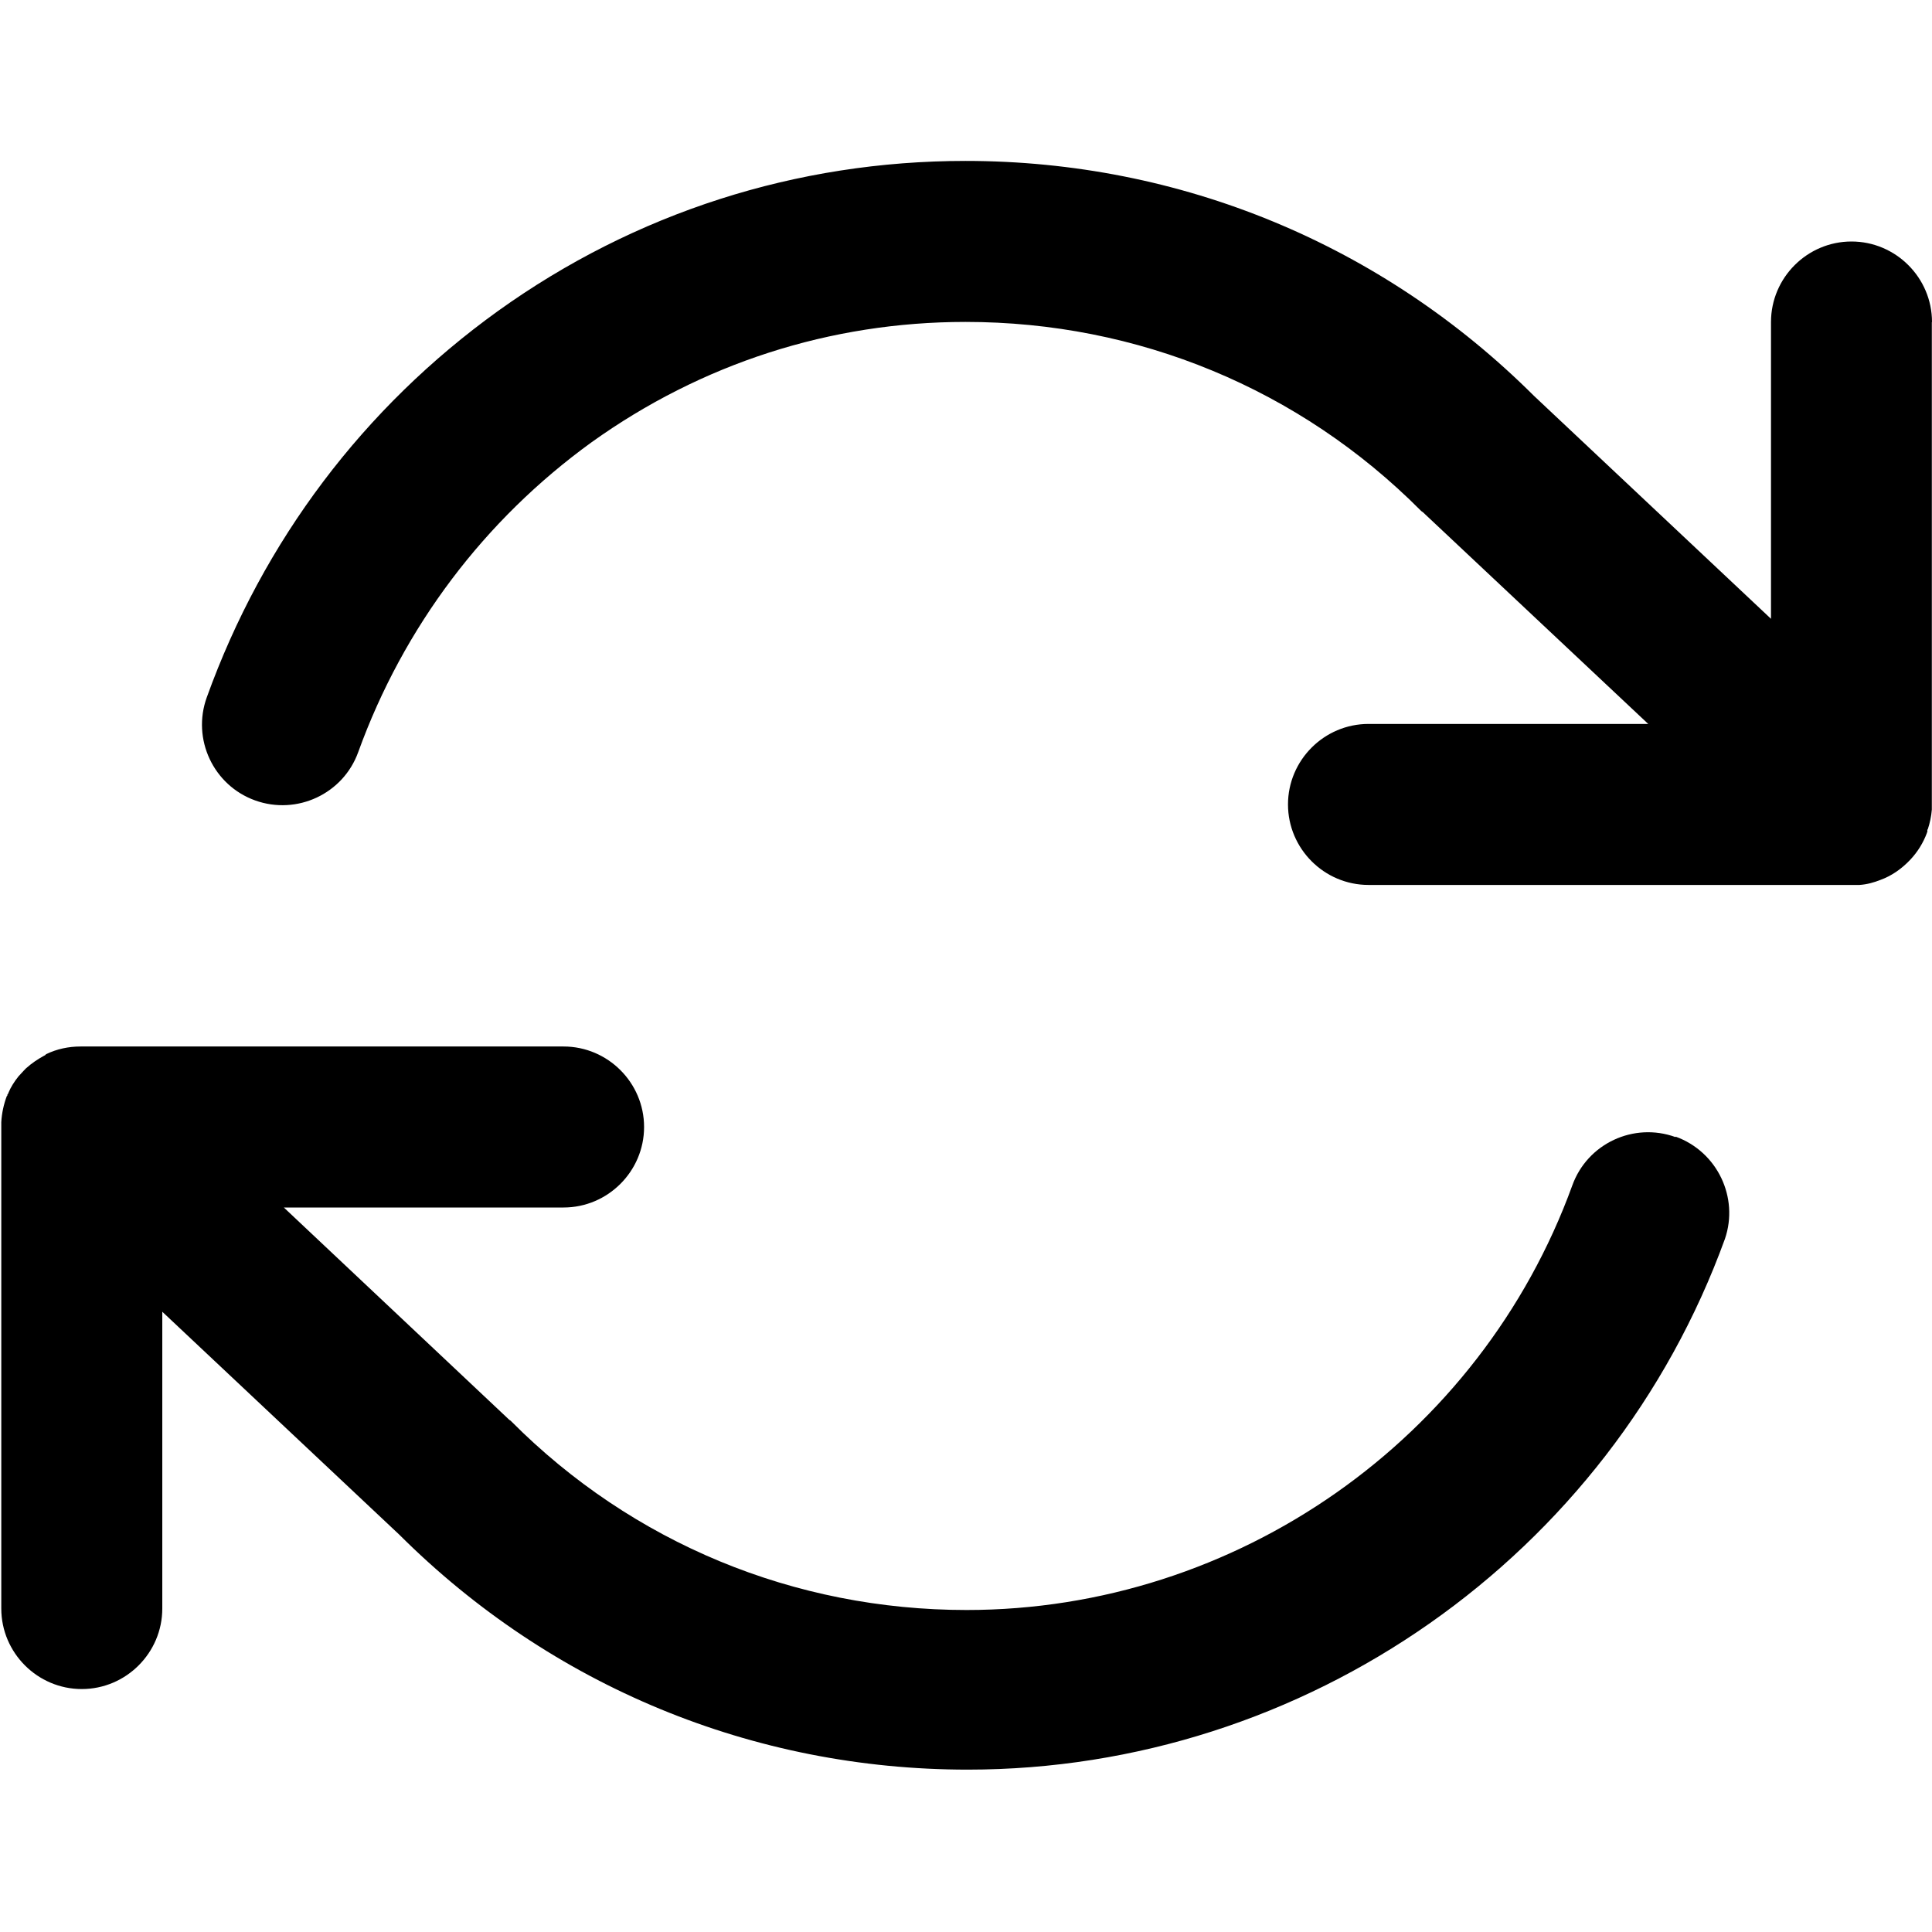 <!-- Generated by IcoMoon.io -->
<svg version="1.1" xmlns="http://www.w3.org/2000/svg" width="24" height="24" viewBox="0 0 24 24">
<title>refresh-cw</title>
<path d="M24 4c0-0.55-0.45-1-1-1s-1 0.45-1 1v3.687l-2.944-2.769c-1.887-1.881-4.394-2.919-7.062-2.919-2.1 0-4.106 0.644-5.806 1.863-1.669 1.2-2.919 2.856-3.619 4.8-0.188 0.519 0.081 1.094 0.6 1.281s1.094-0.081 1.281-0.6c0.563-1.556 1.569-2.887 2.9-3.85 1.362-0.975 2.962-1.494 4.644-1.494 2.138 0 4.15 0.831 5.656 2.344 0.006 0.006 0.012 0.012 0.025 0.019l2.8 2.631h-3.475c-0.55 0-1 0.45-1 1s0.45 1 1 1h5.988c0.006 0 0.006 0 0.012 0 0.025 0 0.050 0 0.075 0 0 0 0 0 0.006 0 0 0 0.006 0 0.006 0 0.006 0 0.006 0 0.012 0 0 0 0 0 0 0 0.094-0.006 0.181-0.031 0.262-0.063 0.138-0.050 0.263-0.138 0.369-0.25 0.094-0.1 0.162-0.213 0.206-0.331 0 0 0 0 0 0 0-0.006 0-0.006 0.006-0.012 0 0 0 0 0-0.006 0 0 0-0.006 0-0.006s0-0.006 0-0.006c0 0 0 0 0-0.006s0-0.006 0.006-0.012v0c0.025-0.075 0.044-0.162 0.050-0.244 0 0 0 0 0 0s0 0 0-0.006c0 0 0-0.006 0-0.006s0 0 0 0c0-0.006 0-0.006 0-0.012 0 0 0 0 0 0 0-0.006 0-0.006 0-0.012 0 0 0 0 0 0 0-0.006 0-0.006 0-0.012 0 0 0 0 0-0.006s0-0.006 0-0.012c0 0 0 0 0 0v-5.988z"></path>
<path d="M20.813 14.125c-0.519-0.188-1.094 0.081-1.281 0.6-1.144 3.15-4.169 5.275-7.525 5.275-2.137 0-4.15-0.831-5.656-2.344-0.006-0.006-0.012-0.012-0.025-0.019l-2.8-2.637h3.475c0.55 0 1-0.45 1-1s-0.45-1-1-1h-6c-0.15 0-0.294 0.031-0.425 0.094 0 0 0 0 0 0s-0.006 0-0.006 0.006c0 0-0.006 0-0.006 0.006 0 0 0 0 0 0-0.006 0-0.006 0.006-0.012 0.006 0 0 0 0 0 0-0.081 0.044-0.156 0.094-0.225 0.156 0 0 0 0 0 0s-0.006 0.006-0.006 0.006c0 0 0 0 0 0s-0.006 0-0.006 0.006c0 0-0.006 0.006-0.006 0.006s0 0 0 0-0.006 0.006-0.006 0.006c0 0 0 0 0 0s-0.006 0.006-0.006 0.006c0 0 0 0 0 0-0.025 0.025-0.044 0.050-0.069 0.075-0.050 0.063-0.094 0.131-0.125 0.206 0 0 0 0 0 0 0 0.006 0 0.006-0.006 0.012 0 0 0 0 0 0s0 0.006-0.006 0.006c0 0 0 0.006 0 0.006s0 0.006 0 0.006c0 0 0 0.006-0.006 0.006 0 0 0 0 0 0-0.038 0.1-0.063 0.213-0.069 0.325 0 0 0 0 0 0.006 0 0 0 0.006 0 0.006s0 0.006 0 0.006c0 0 0 0.006 0 0.006s0 0.006 0 0.006c0 0 0 0.006 0 0.006s0 0.006 0 0.006c0 0 0 0 0 0v6c0 0.55 0.45 1 1 1s1-0.45 1-1v-3.687l2.944 2.769c1.887 1.881 4.394 2.919 7.062 2.919 4.194 0 7.975-2.65 9.406-6.594 0.175-0.513-0.094-1.081-0.612-1.269z"></path>
</svg>
